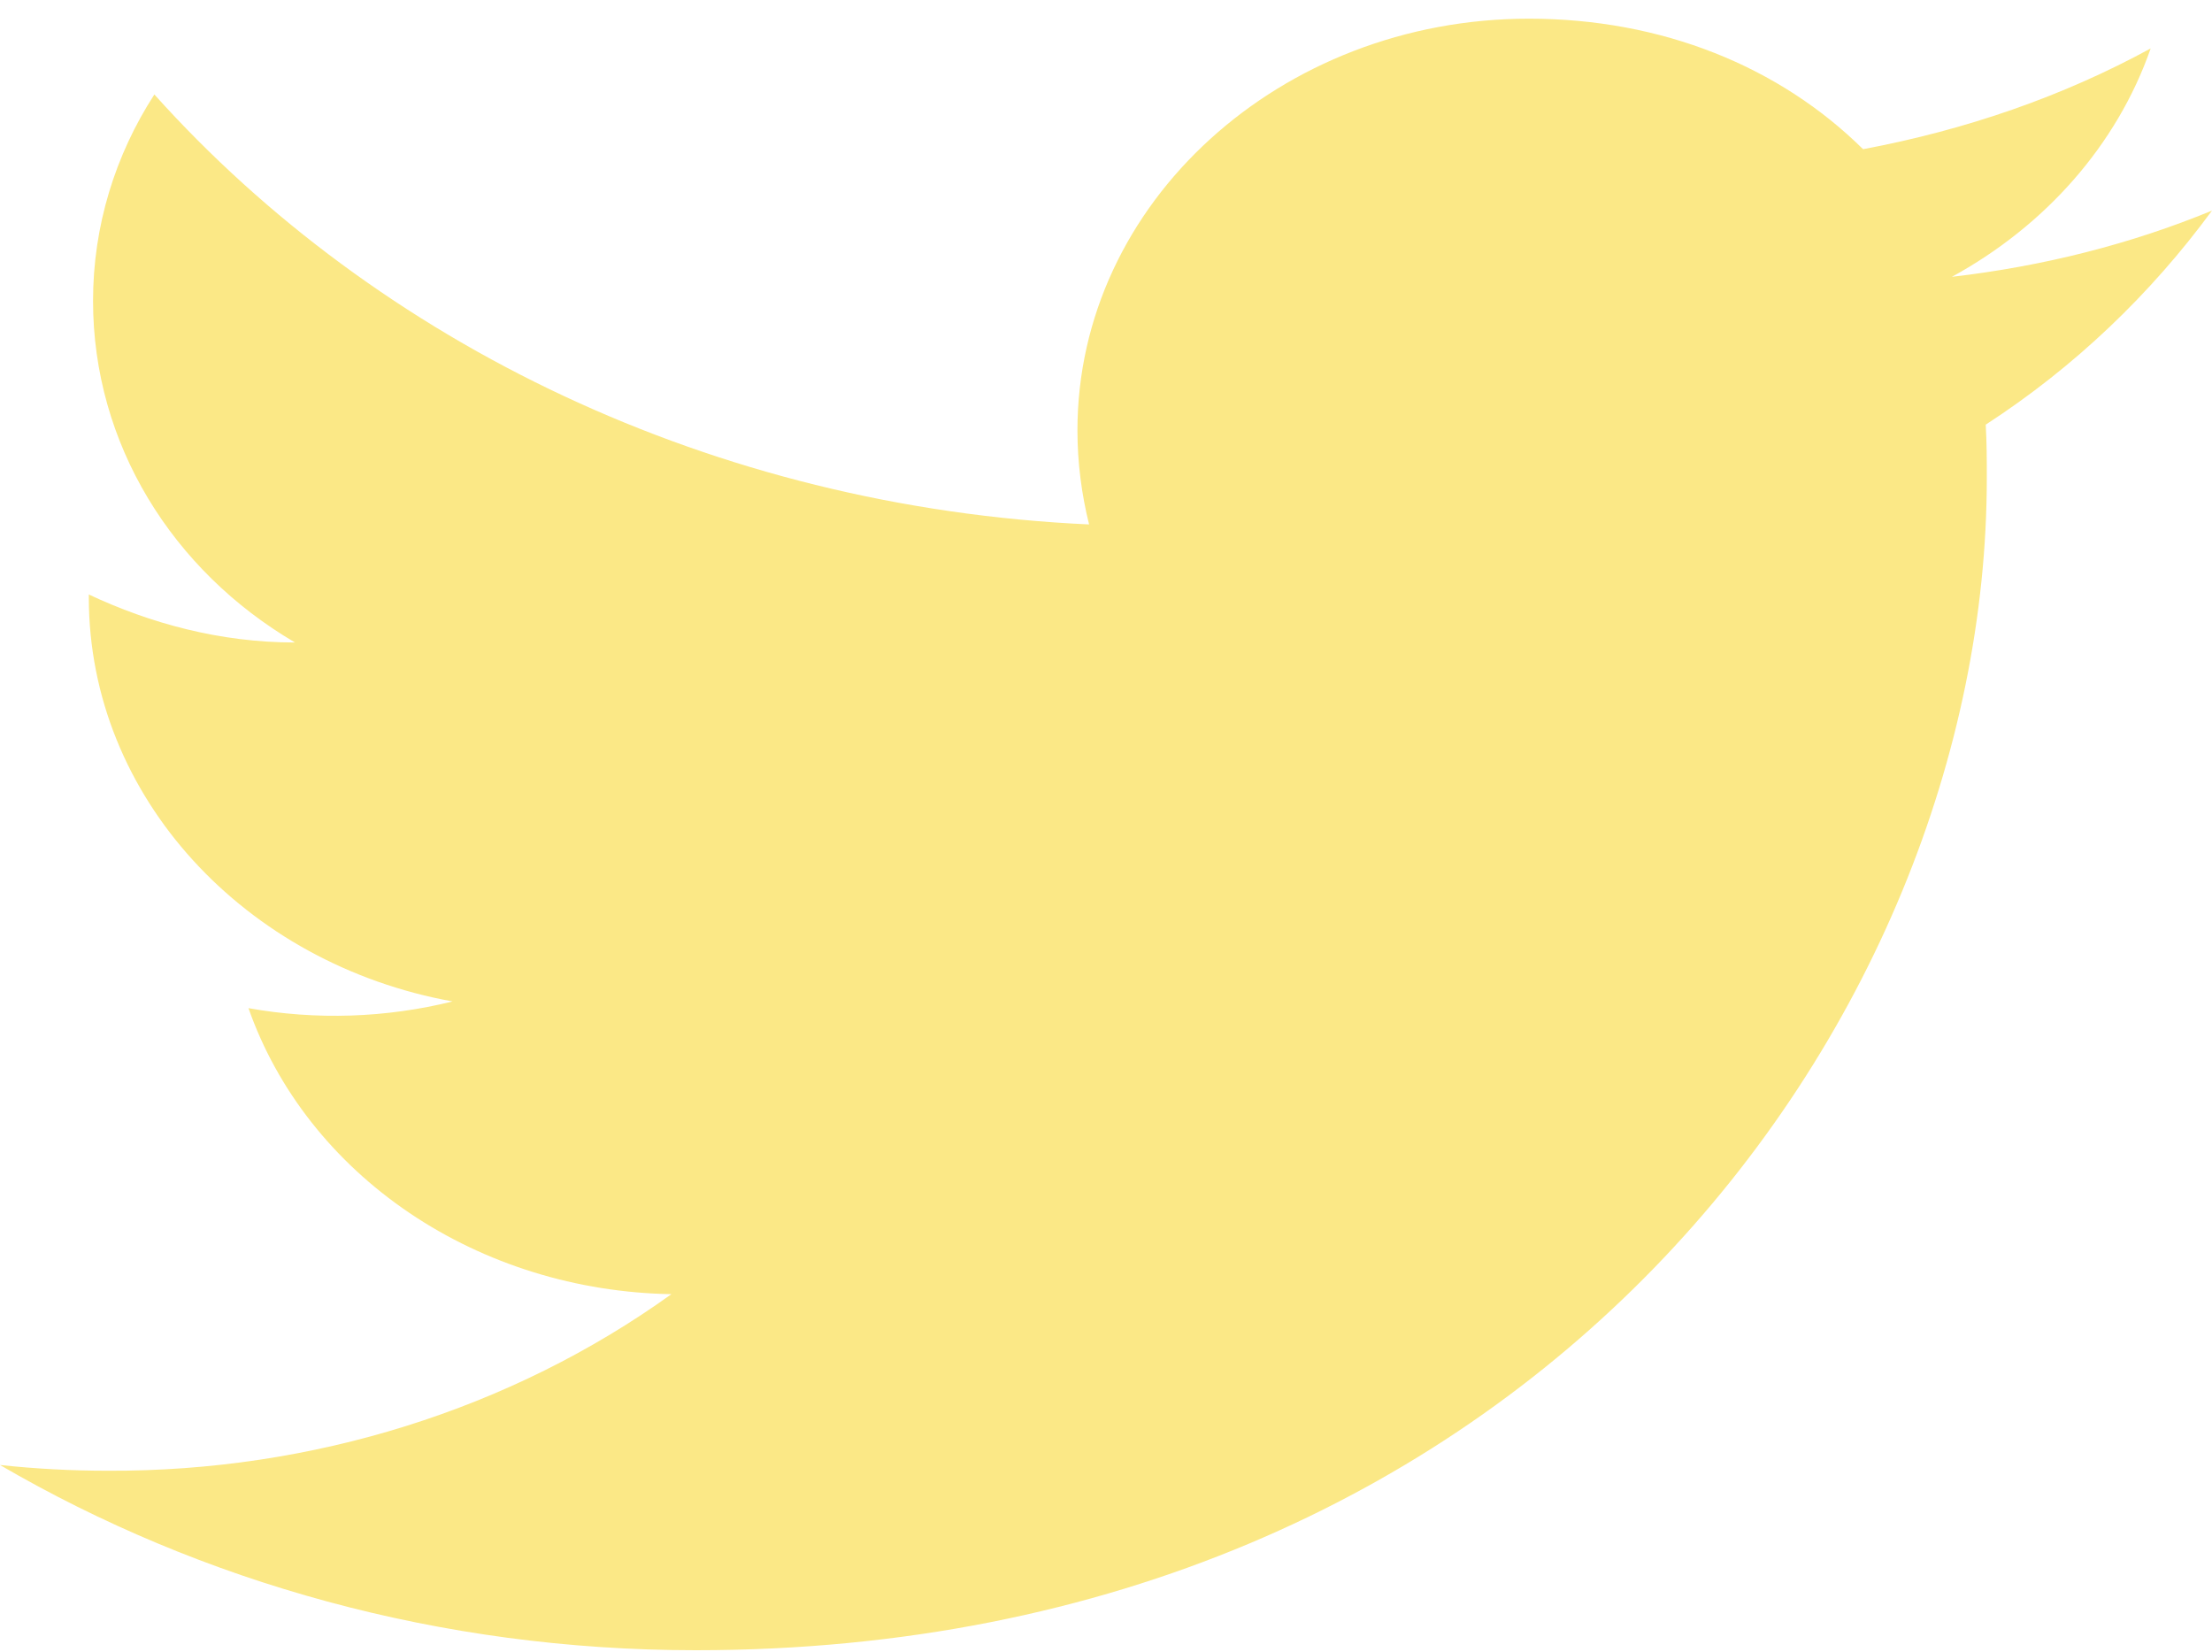 <svg width="79" height="59" viewBox="0 0 79 59" fill="none" xmlns="http://www.w3.org/2000/svg">
<path d="M79 7.521C76.092 8.721 72.958 9.509 69.71 9.886C73.034 8.07 75.601 5.191 76.81 1.729C73.675 3.443 70.201 4.642 66.538 5.328C63.555 2.38 59.363 0.667 54.605 0.667C45.731 0.667 38.48 7.247 38.48 15.37C38.48 16.536 38.632 17.667 38.896 18.729C25.452 18.112 13.481 12.251 5.513 3.374C4.116 5.534 3.323 8.07 3.323 10.743C3.323 15.85 6.155 20.375 10.536 22.945C7.855 22.945 5.362 22.26 3.172 21.231V21.334C3.172 28.463 8.761 34.427 16.163 35.764C13.786 36.354 11.291 36.436 8.874 36.004C9.9 38.926 11.909 41.482 14.618 43.314C17.328 45.146 20.601 46.162 23.979 46.218C18.253 50.332 11.155 52.556 3.852 52.524C2.568 52.524 1.284 52.456 0 52.319C7.175 56.5 15.709 58.934 24.848 58.934C54.605 58.934 70.957 36.518 70.957 17.084C70.957 16.433 70.957 15.816 70.919 15.165C74.091 13.108 76.81 10.503 79 7.521Z" fill="#FBE886"/>
</svg>
